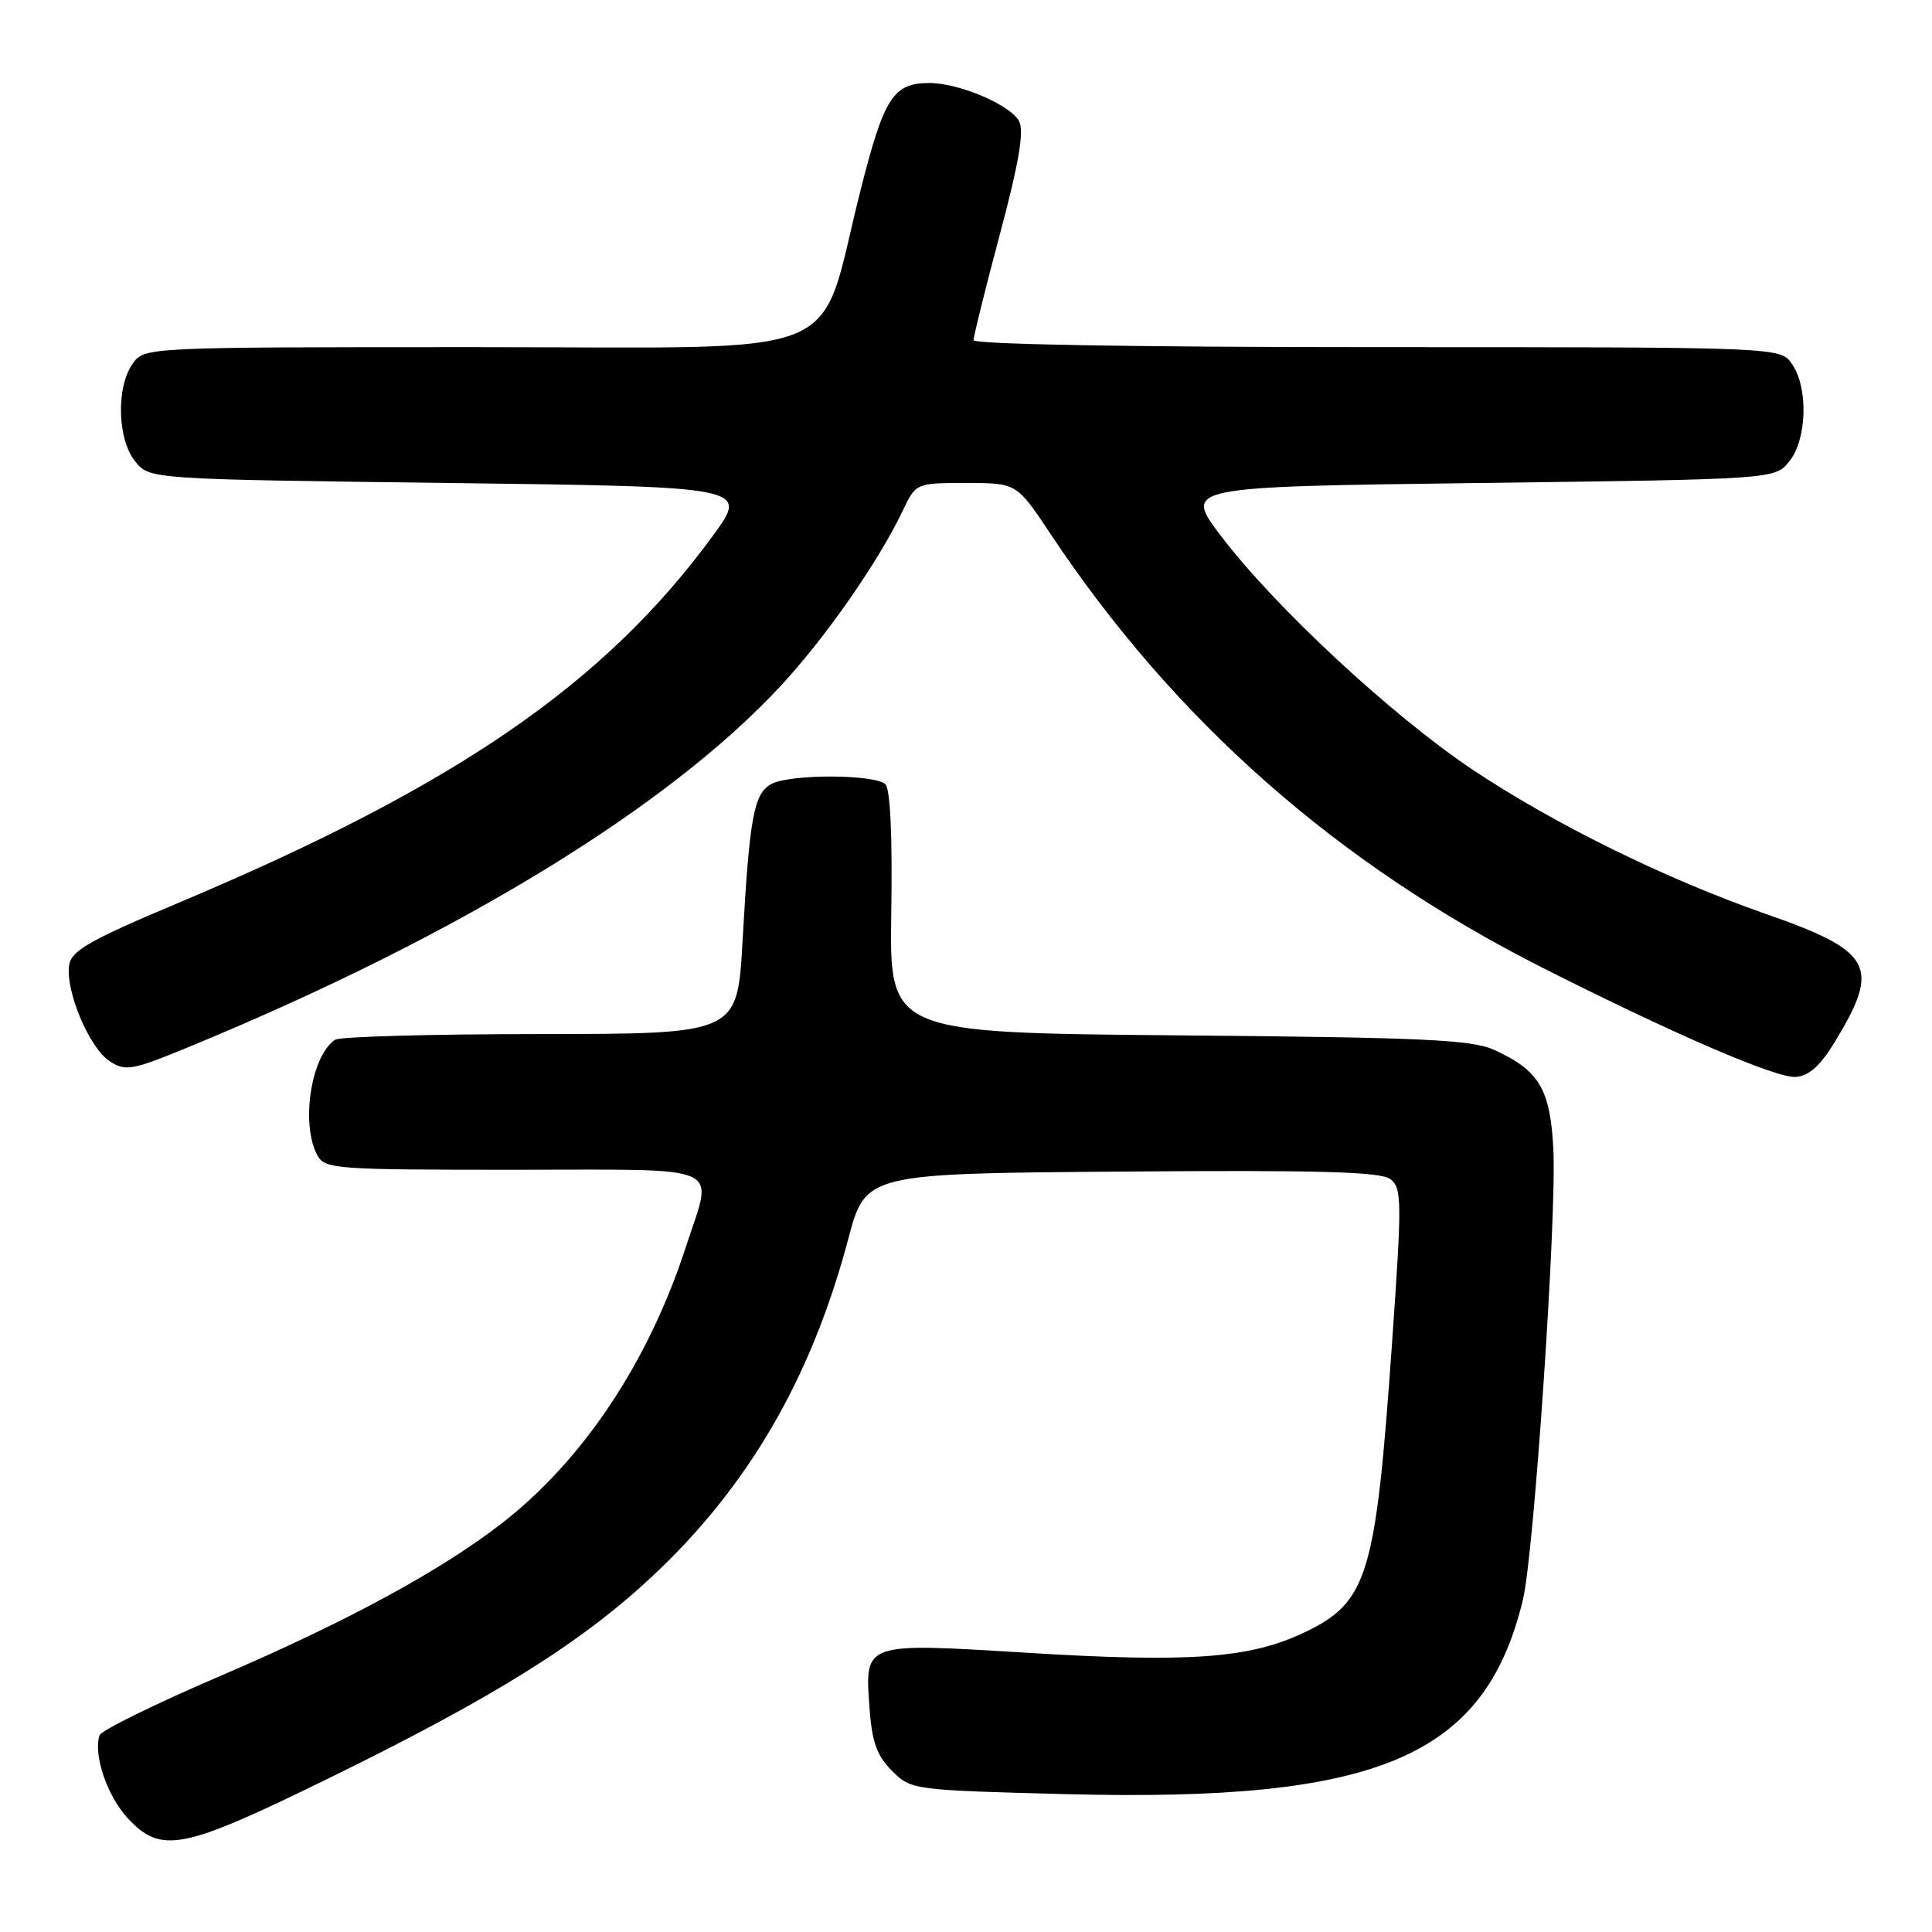 <?xml version="1.0" encoding="UTF-8" standalone="no"?>
<!DOCTYPE svg PUBLIC "-//W3C//DTD SVG 1.1//EN" "http://www.w3.org/Graphics/SVG/1.1/DTD/svg11.dtd" >
<svg xmlns="http://www.w3.org/2000/svg" xmlns:xlink="http://www.w3.org/1999/xlink" version="1.1" viewBox="0 0 256 256">
 <g >
 <path fill="currentColor"
d=" M 43.50 235.66 C 65.36 224.96 76.92 217.75 86.40 208.90 C 99.14 197.00 107.50 182.63 112.40 164.17 C 114.70 155.50 114.70 155.50 148.64 155.24 C 174.77 155.03 182.96 155.26 184.23 156.24 C 185.76 157.40 185.78 159.08 184.45 178.00 C 182.28 208.92 181.25 212.31 172.77 216.34 C 165.58 219.75 157.58 220.33 136.07 219.00 C 114.36 217.67 114.59 217.59 115.21 226.25 C 115.54 230.84 116.18 232.64 118.19 234.64 C 120.72 237.17 120.92 237.20 141.12 237.73 C 182.67 238.81 196.74 232.85 201.79 212.00 C 203.26 205.94 206.28 161.31 205.83 152.34 C 205.43 144.32 203.97 141.85 198.00 139.12 C 195.03 137.76 188.70 137.47 156.17 137.19 C 117.85 136.85 117.85 136.85 118.10 120.91 C 118.26 110.94 117.97 104.57 117.33 103.93 C 115.98 102.58 104.72 102.54 102.22 103.88 C 99.88 105.13 99.31 108.25 98.39 124.75 C 97.70 137.00 97.70 137.00 71.60 137.02 C 57.24 137.02 45.00 137.36 44.40 137.77 C 41.22 139.89 39.82 148.93 42.04 153.07 C 43.02 154.90 44.38 155.00 68.04 155.00 C 96.65 155.00 94.49 154.05 90.93 165.08 C 85.97 180.41 77.30 193.45 66.50 201.84 C 58.40 208.13 45.92 214.90 29.22 222.06 C 20.62 225.75 13.40 229.29 13.19 229.94 C 12.33 232.50 14.22 238.02 16.93 240.93 C 21.38 245.69 24.14 245.14 43.50 235.66 Z  M 243.16 138.00 C 249.22 128.03 248.14 126.04 233.95 121.09 C 220.66 116.45 205.88 109.17 195.06 101.94 C 184.39 94.79 168.92 80.42 161.77 71.00 C 156.85 64.50 156.85 64.50 196.01 64.00 C 235.18 63.50 235.18 63.50 237.09 61.14 C 239.44 58.23 239.63 51.34 237.44 48.22 C 235.89 46.00 235.89 46.00 182.44 46.00 C 150.29 46.00 129.00 45.63 129.00 45.07 C 129.00 44.56 130.57 38.23 132.50 31.00 C 135.03 21.51 135.73 17.36 135.03 16.05 C 133.87 13.89 127.08 11.00 123.17 11.00 C 118.34 11.00 117.14 12.88 113.99 25.35 C 108.24 48.16 113.55 46.00 63.11 46.00 C 19.11 46.00 19.11 46.00 17.56 48.22 C 15.37 51.34 15.56 58.23 17.91 61.14 C 19.82 63.50 19.82 63.50 59.51 64.00 C 99.21 64.50 99.21 64.50 94.45 71.00 C 80.13 90.58 60.47 104.11 24.00 119.48 C 11.75 124.64 9.45 125.95 9.16 127.92 C 8.67 131.34 11.84 138.85 14.51 140.60 C 16.66 142.01 17.46 141.86 25.62 138.48 C 60.90 123.88 88.57 106.95 103.47 90.86 C 109.44 84.42 116.40 74.42 119.61 67.69 C 121.37 64.00 121.37 64.00 128.04 64.00 C 134.71 64.00 134.71 64.00 139.20 70.75 C 155.67 95.51 177.20 114.49 204.41 128.24 C 221.92 137.09 235.41 142.90 237.96 142.70 C 239.71 142.56 241.23 141.19 243.16 138.00 Z "/>
</g>
</svg>